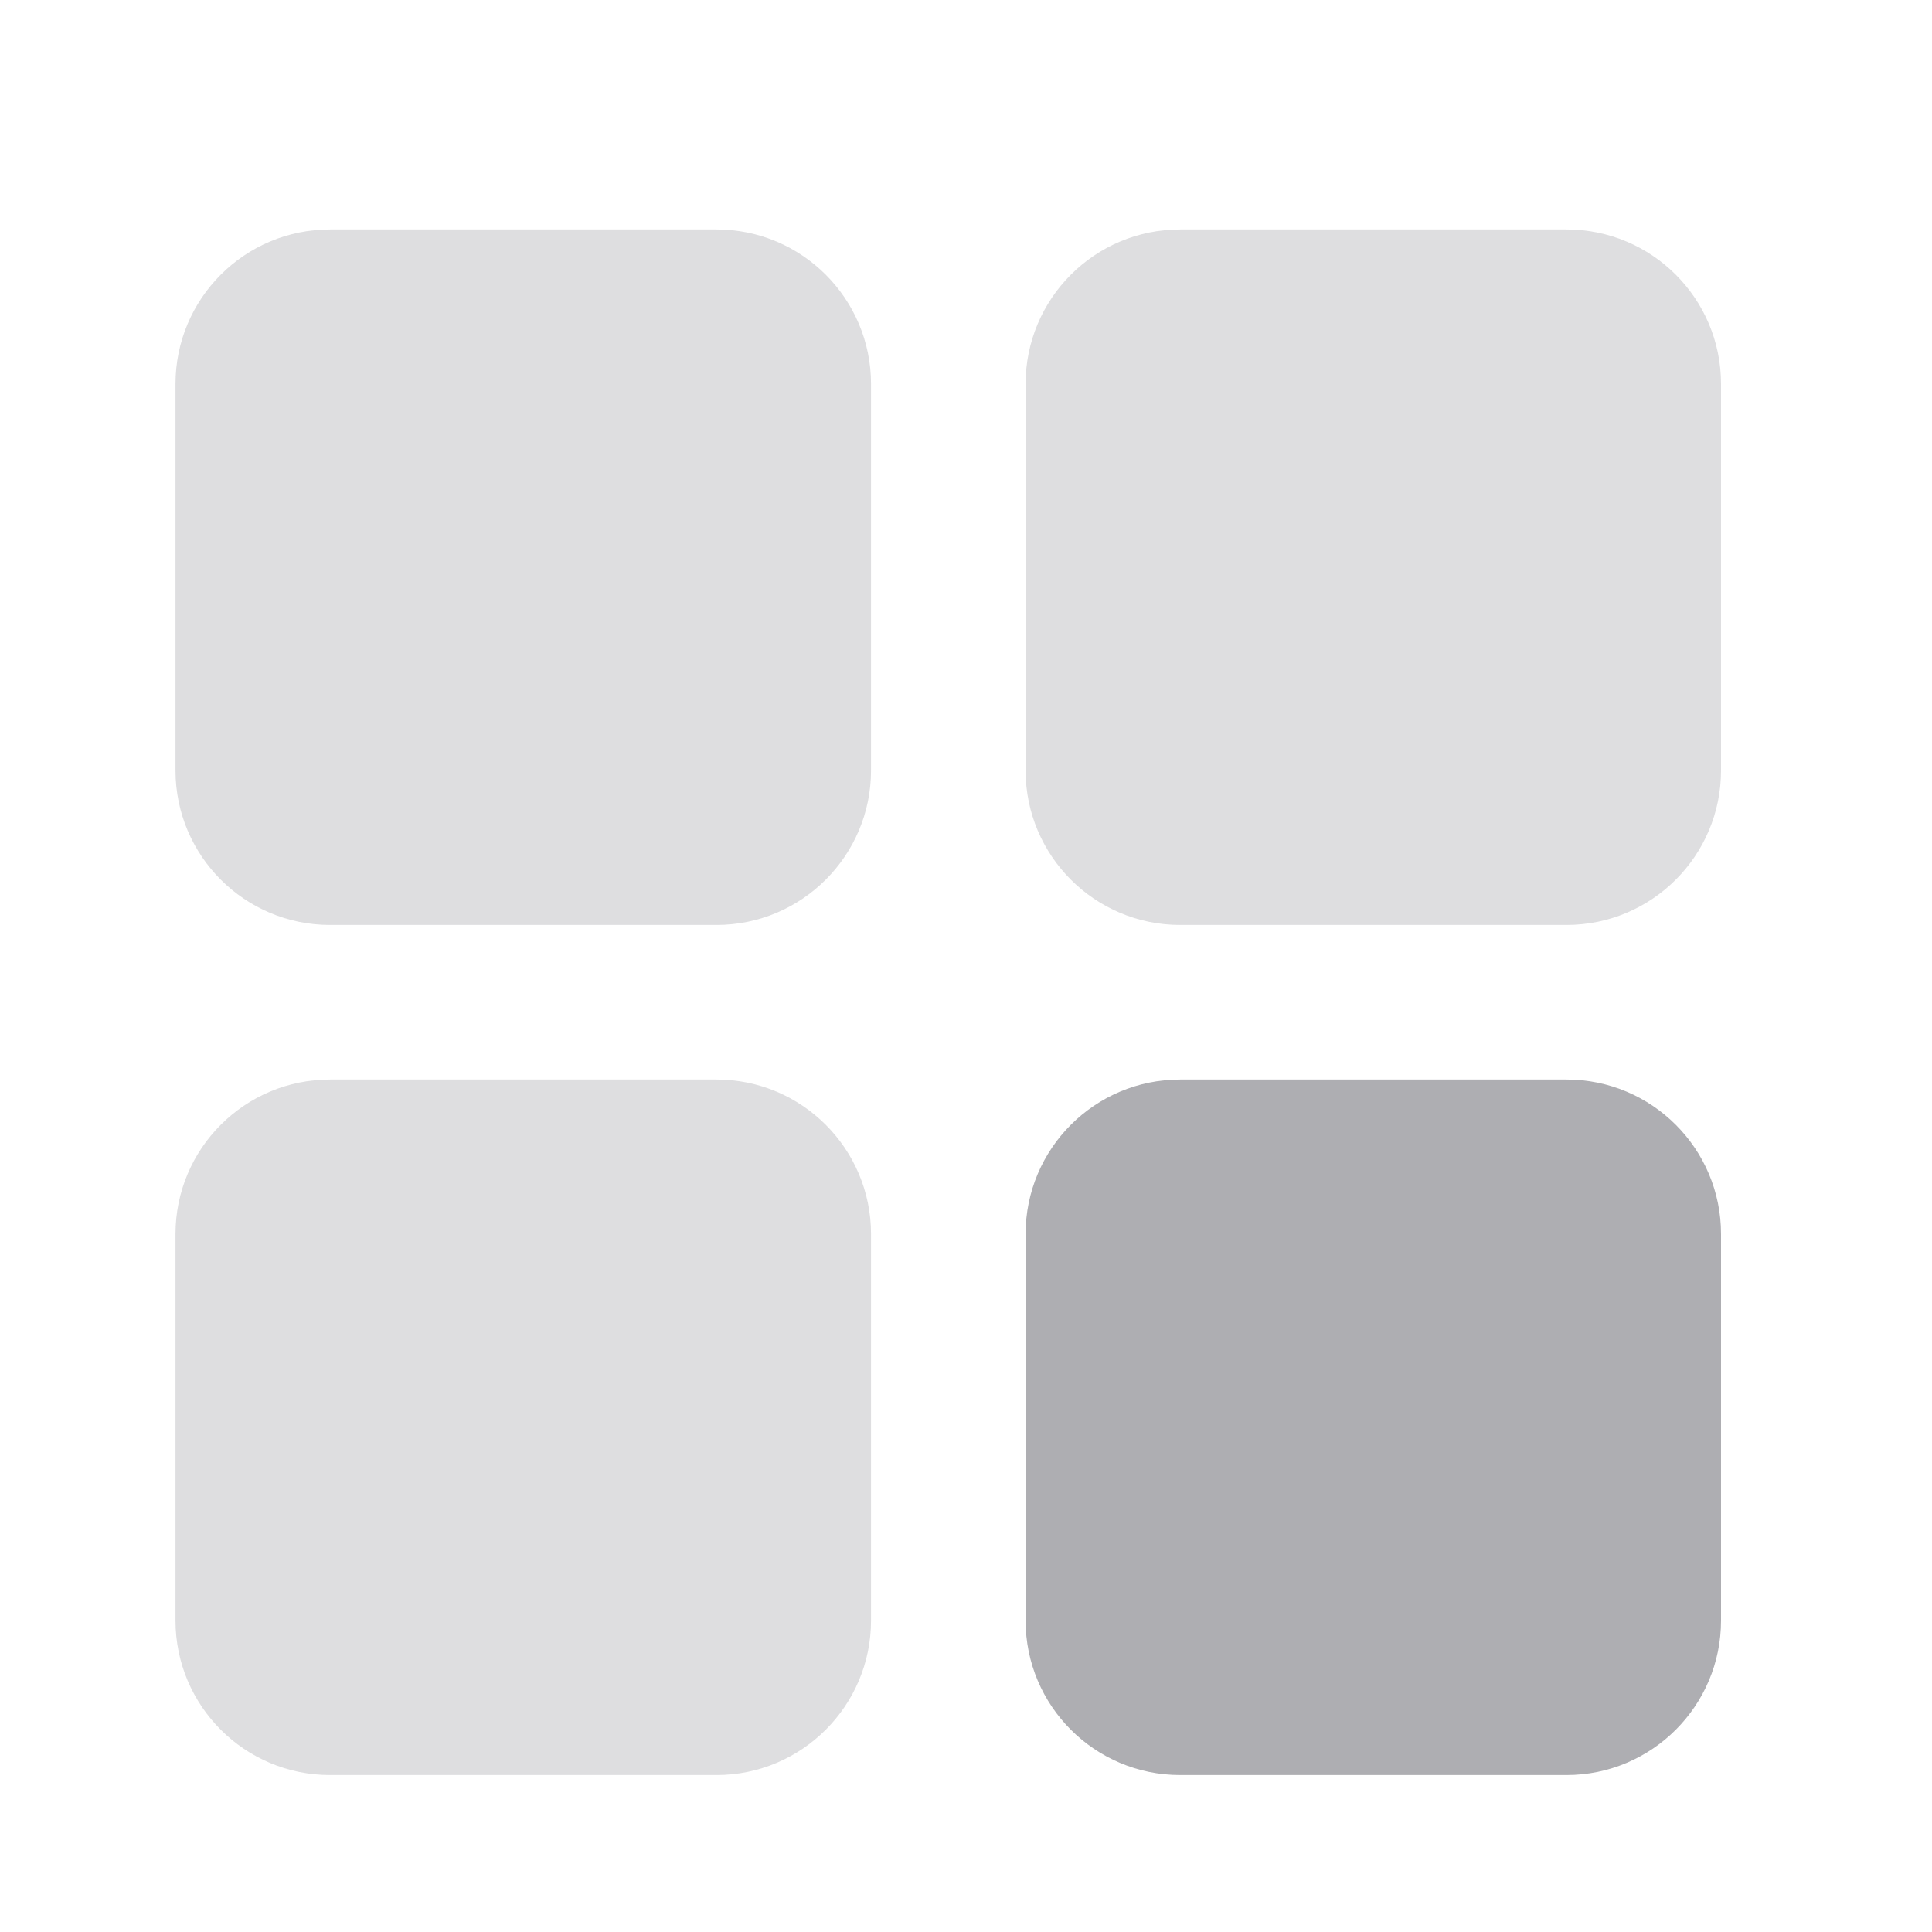 <svg width="25" height="25" viewBox="0 0 25 25" fill="none" xmlns="http://www.w3.org/2000/svg">
<path opacity="0.4" d="M2.271 4.969C2.271 3.864 3.166 2.969 4.271 2.969H9.271C10.375 2.969 11.271 3.864 11.271 4.969V9.969C11.271 11.073 10.375 11.969 9.271 11.969H4.271C3.166 11.969 2.271 11.073 2.271 9.969V4.969Z" fill="#AEAEB2"/>
<path opacity="0.4" d="M13.271 4.969C13.271 3.864 14.166 2.969 15.271 2.969H20.27C21.375 2.969 22.27 3.864 22.27 4.969V9.969C22.27 11.073 21.375 11.969 20.27 11.969H15.271C14.166 11.969 13.271 11.073 13.271 9.969V4.969Z" fill="#AEAEB2"/>
<path opacity="0.4" d="M2.271 15.969C2.271 14.864 3.166 13.969 4.271 13.969H9.271C10.375 13.969 11.271 14.864 11.271 15.969V20.969C11.271 22.073 10.375 22.969 9.271 22.969H4.271C3.166 22.969 2.271 22.073 2.271 20.969V15.969Z" fill="#AEAEB2"/>
<path d="M13.271 15.969C13.271 14.864 14.166 13.969 15.271 13.969H20.27C21.375 13.969 22.27 14.864 22.27 15.969V20.969C22.27 22.073 21.375 22.969 20.27 22.969H15.271C14.166 22.969 13.271 22.073 13.271 20.969V15.969Z" fill="#AEAEB2"/>
</svg>
